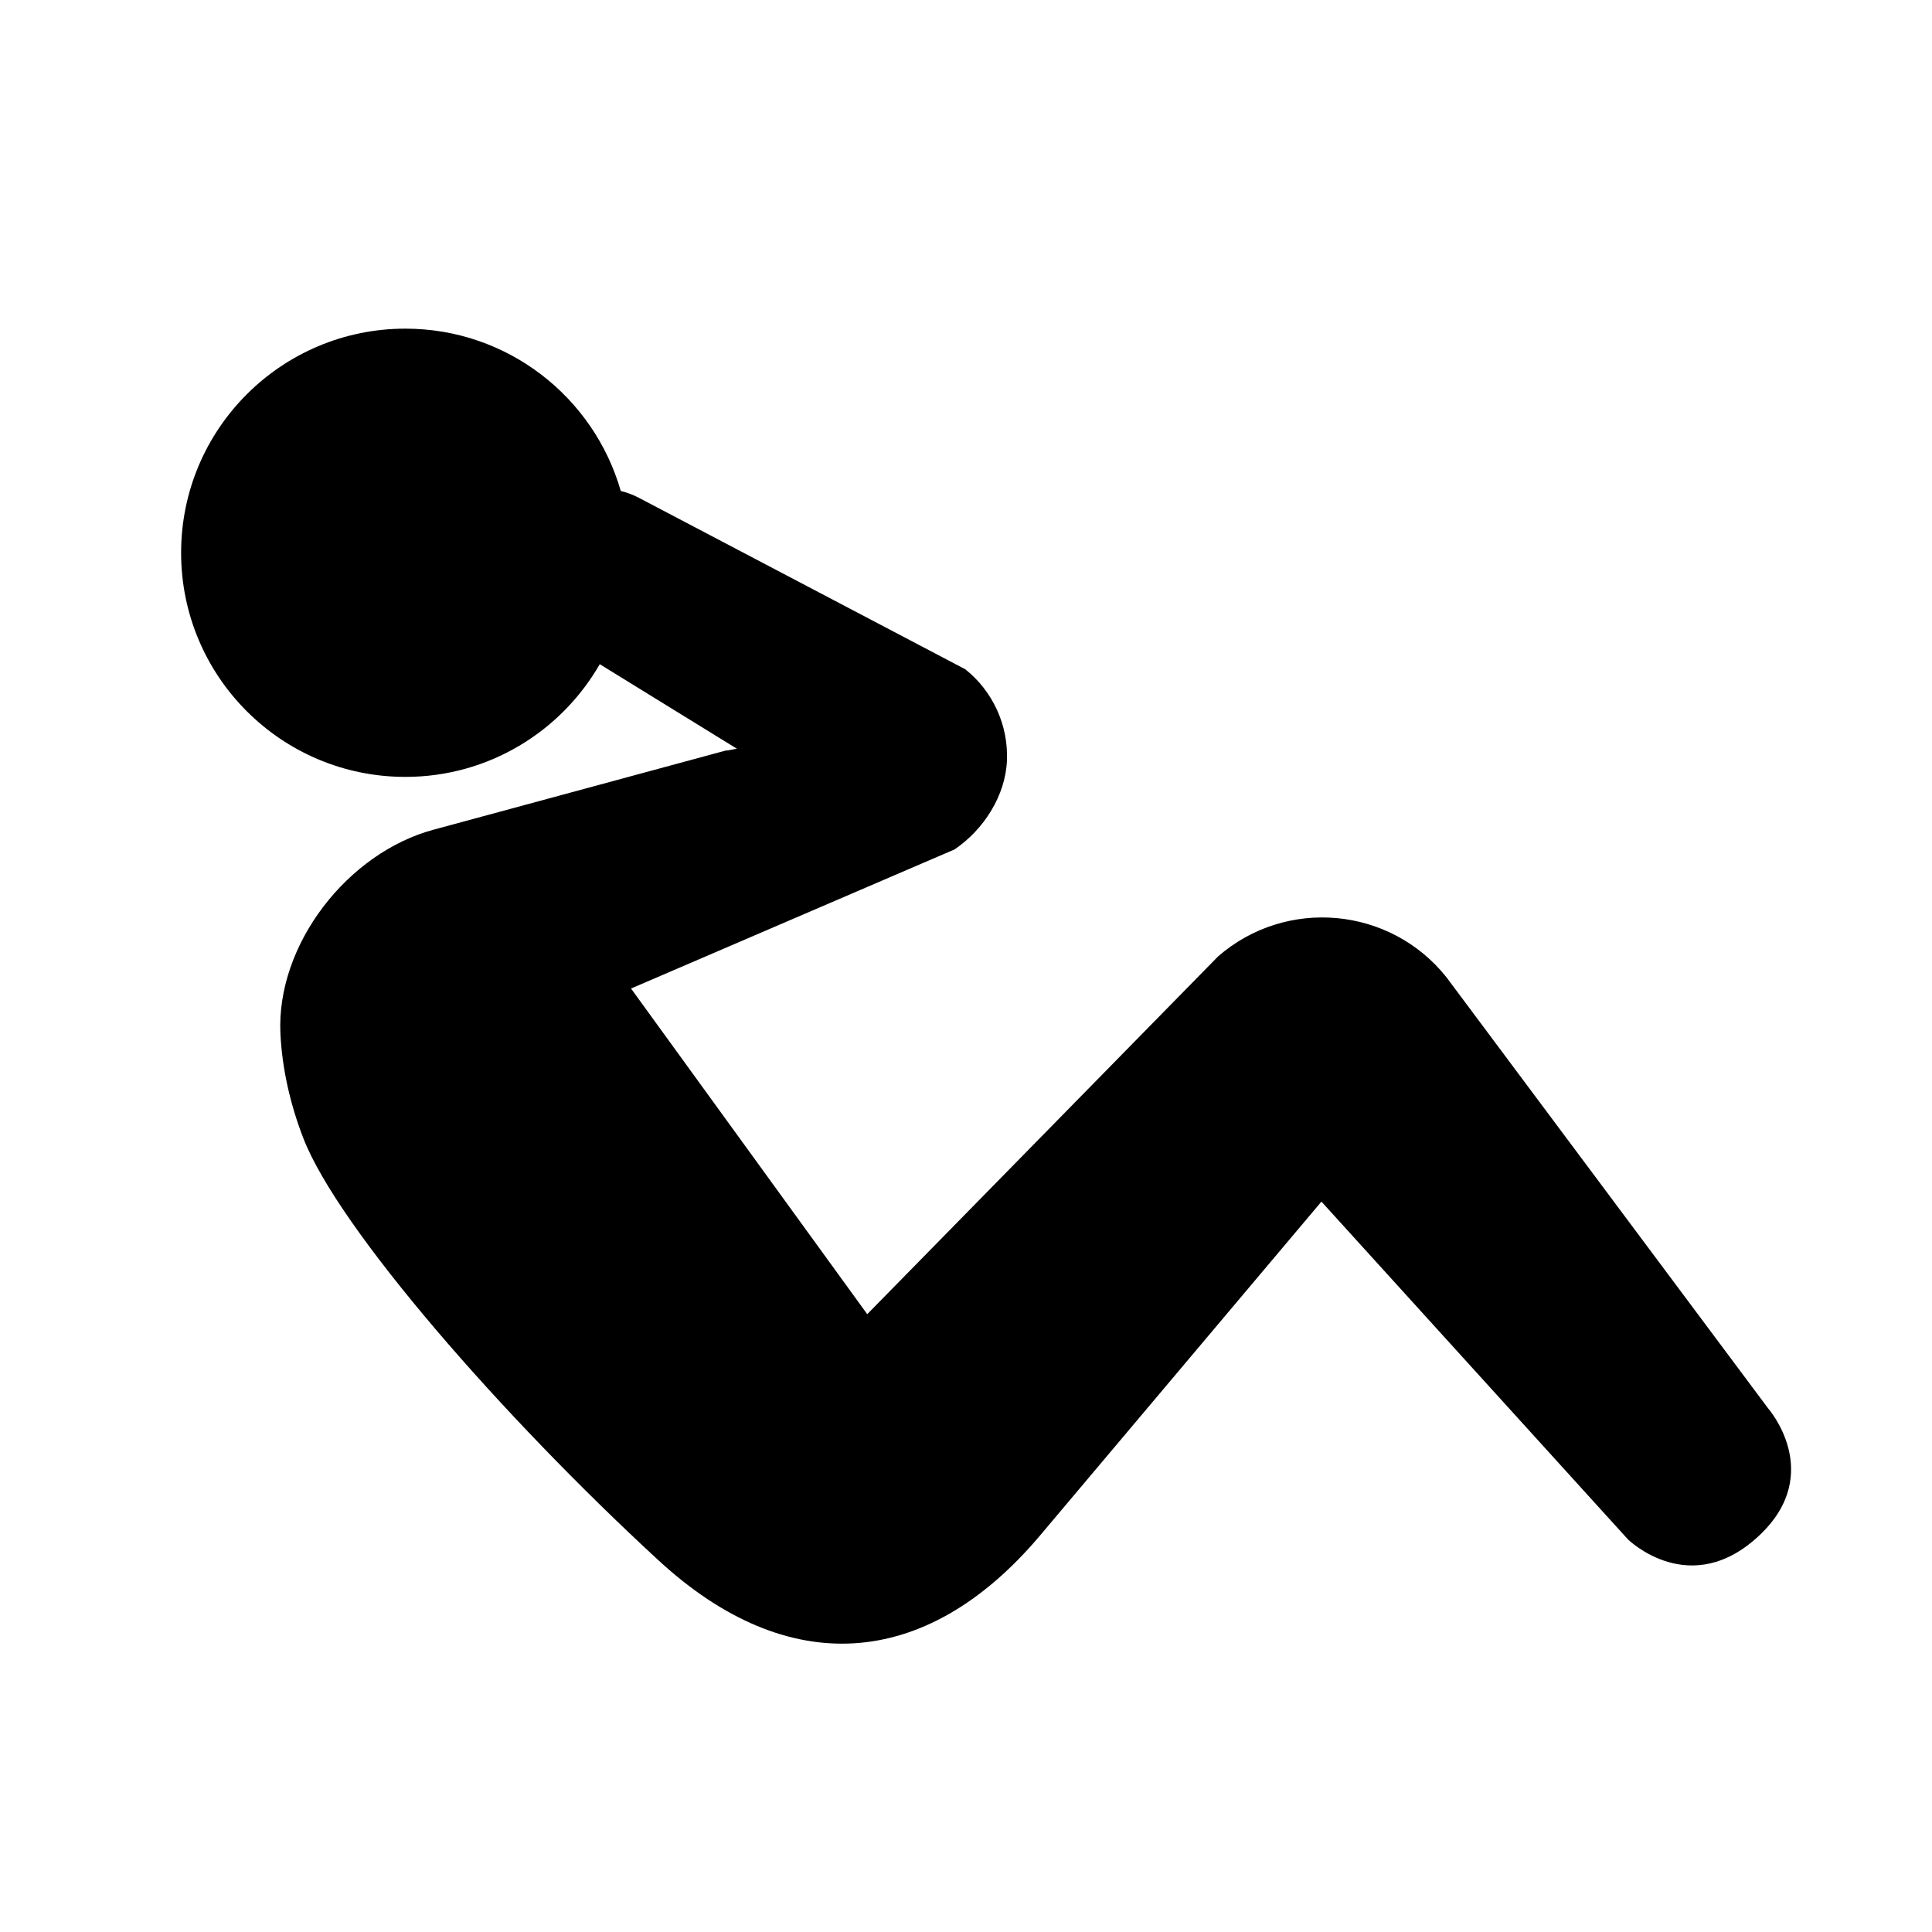 <svg xmlns="http://www.w3.org/2000/svg" viewBox="0 0 144 144"><path d="M131.798 104.988l-24.001-32.166c-4.198-5.249-11.926-5.949-17.001-1.543L64.639 97.952 47.033 73.679l24.108-10.365c2.18-1.474 3.807-4.014 3.911-6.642.103-2.629-1.051-5.151-3.106-6.789L47.624 37.106c-.439-.231-.895-.396-1.355-.51-2.002-6.983-8.424-12.1-16.056-12.1-9.23 0-16.714 7.479-16.714 16.704 0 9.227 7.483 16.705 16.714 16.705 6.204 0 11.605-3.384 14.489-8.399l10.219 6.298-.821.155.159-.063-21.918 5.937c-6.433 1.719-11.762 8.571-11.44 15.22.128 2.604.731 5.258 1.705 7.777 2.586 6.69 14.8 20.714 26.485 31.478 9.59 8.837 19.846 8.198 28.31-1.722l21.091-25.025 22.844 25.175s4.658 4.586 9.832-.331c4.844-4.607.63-9.417.63-9.417z"/></svg>